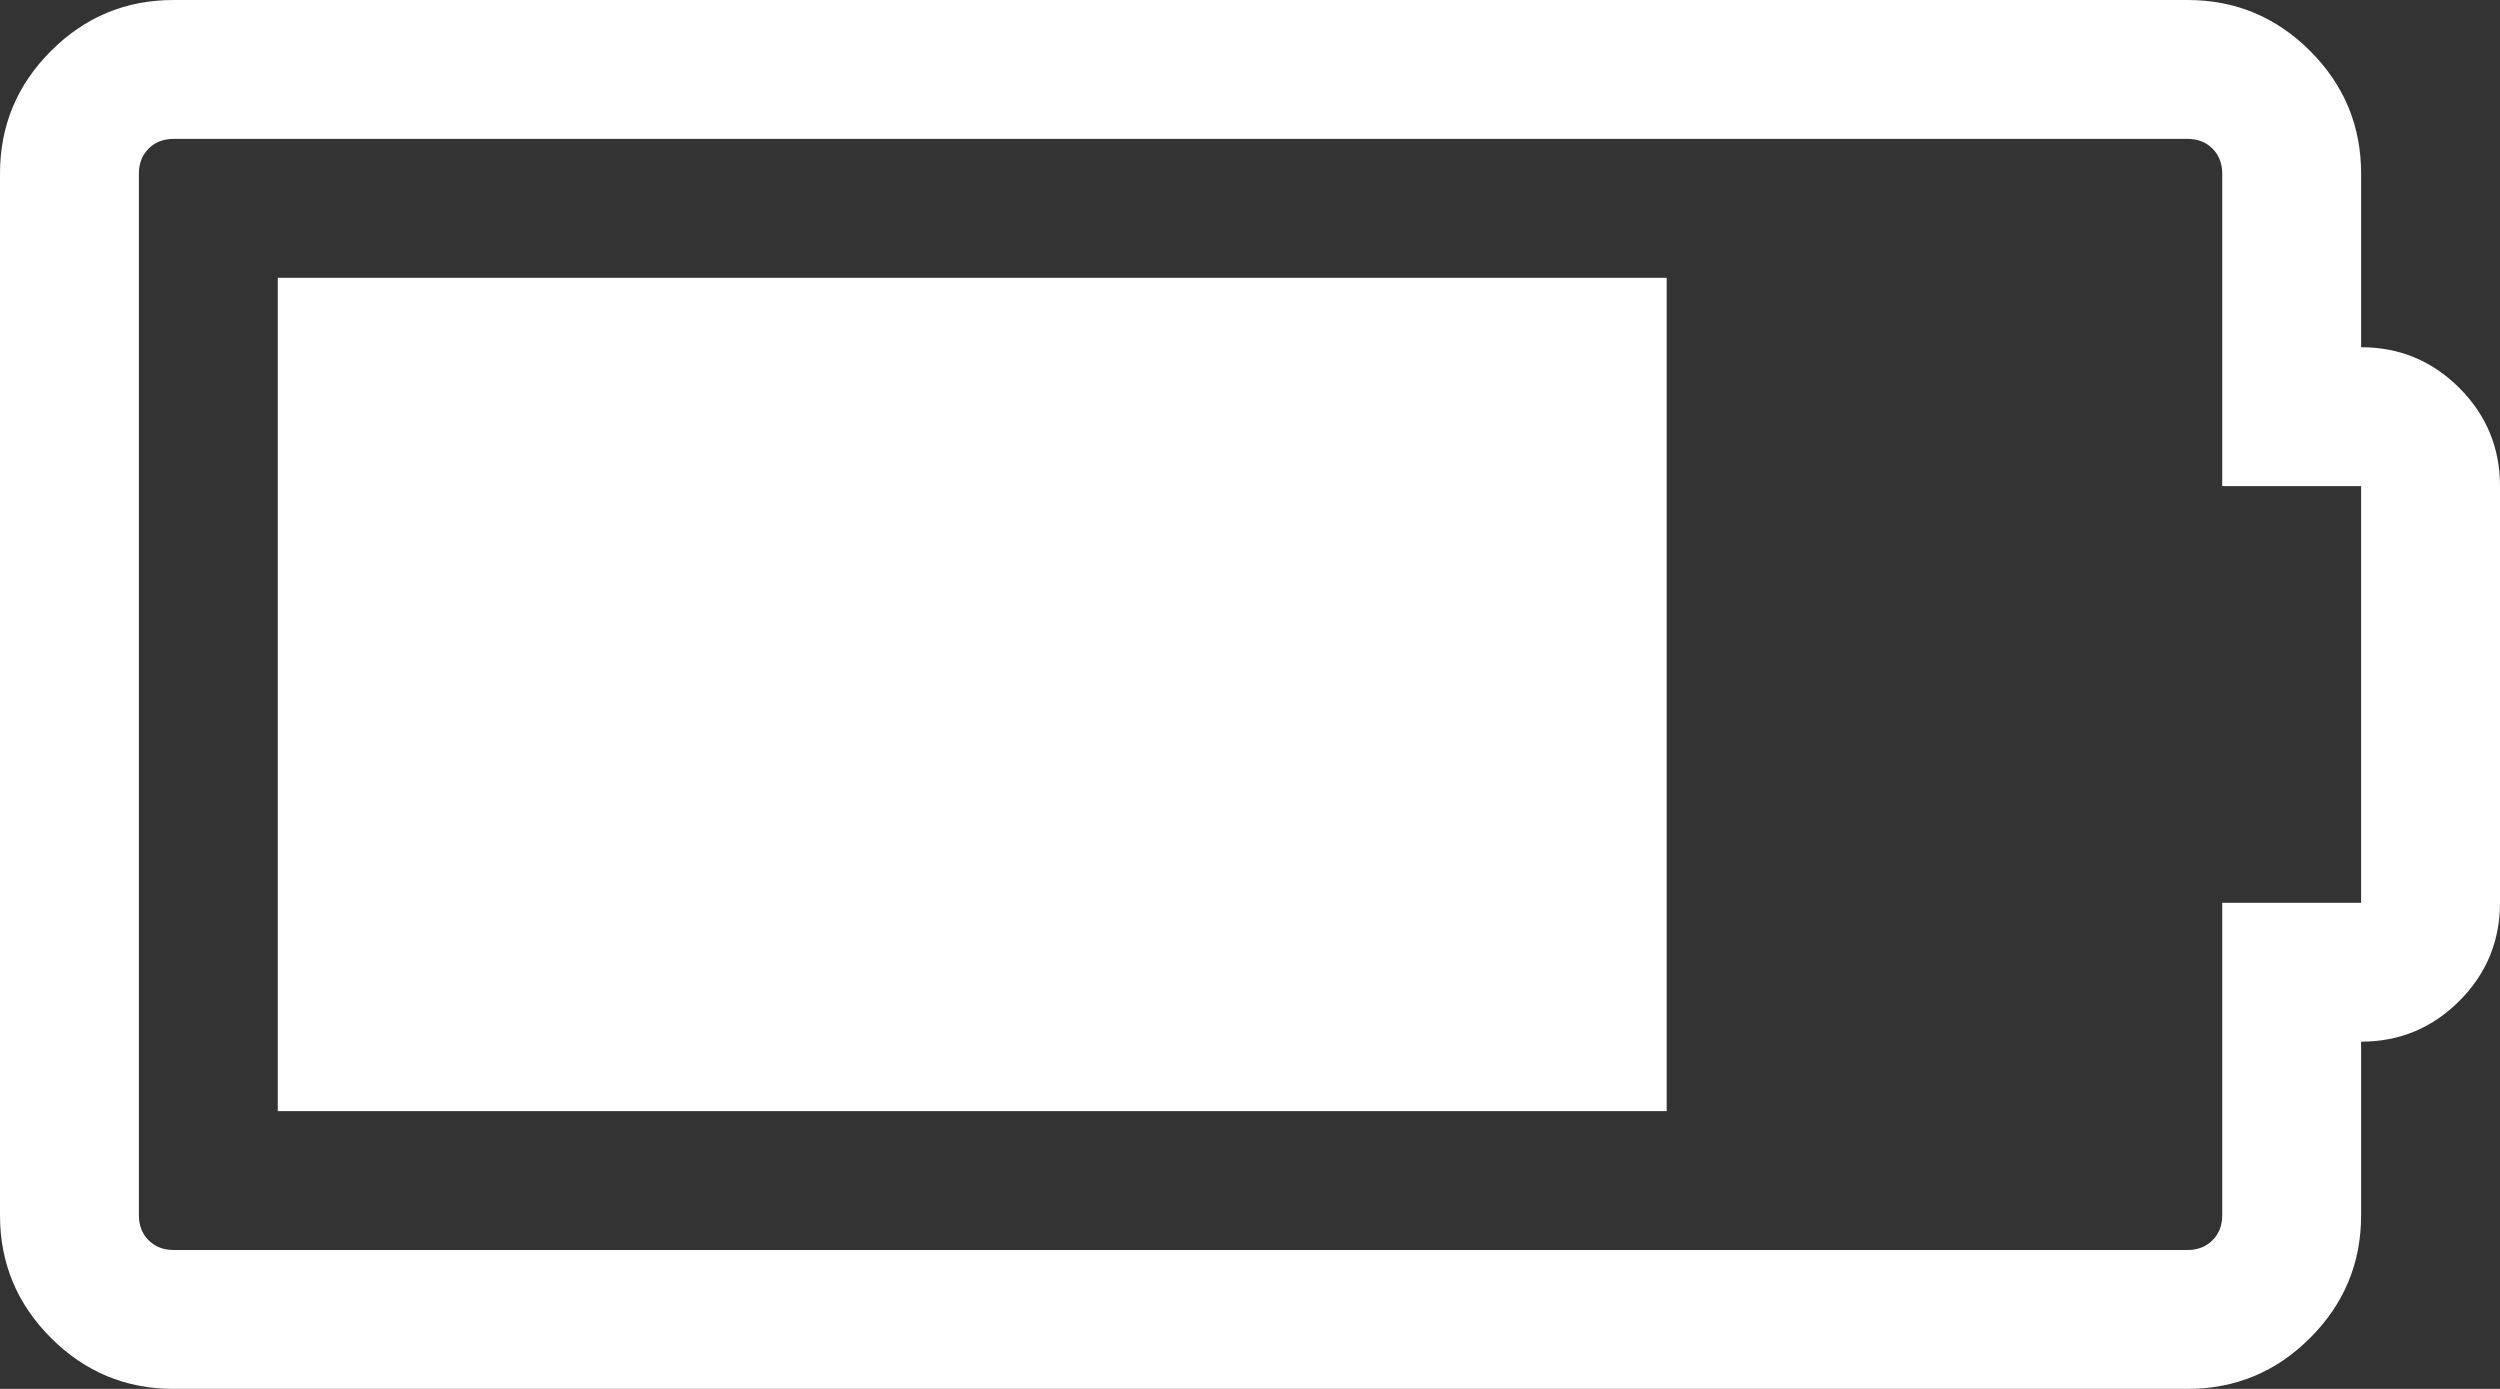﻿<?xml version="1.0" encoding="utf-8"?>
<svg version="1.1" xmlns:xlink="http://www.w3.org/1999/xlink" width="18px" height="10px" xmlns="http://www.w3.org/2000/svg">
  <rect width="100%" height="100%" fill="#333333" stroke="none"/>
  <g transform="matrix(1 0 0 1 -342 -6 )">
    <path d="M 12 8  L 2 8  L 2 2  L 12 2  L 12 8  Z M 17 1.25  L 17 2.5  C 17.276 2.5  17.512 2.598  17.707 2.793  C 17.902 2.988  18 3.224  18 3.5  L 18 6.5  C 18 6.776  17.902 7.012  17.707 7.207  C 17.512 7.402  17.276 7.5  17 7.5  L 17 8.75  C 17 9.094  16.878 9.388  16.633 9.633  C 16.388 9.878  16.094 10  15.75 10  L 1.25 10  C 0.906 10  0.612 9.878  0.367 9.633  C 0.122 9.388  0 9.094  0 8.75  L 0 1.25  C 0 0.906  0.122 0.612  0.367 0.367  C 0.612 0.122  0.906 0  1.25 0  L 15.75 0  C 16.094 0  16.388 0.122  16.633 0.367  C 16.878 0.612  17 0.906  17 1.25  Z M 16 6.5  L 17 6.5  L 17 3.5  L 16 3.5  L 16 1.25  C 16 1.177  15.977 1.117  15.93 1.07  C 15.883 1.023  15.823 1  15.75 1  L 1.25 1  C 1.177 1  1.117 1.023  1.07 1.07  C 1.023 1.117  1 1.177  1 1.25  L 1 8.75  C 1 8.823  1.023 8.883  1.07 8.93  C 1.117 8.977  1.177 9  1.25 9  L 15.75 9  C 15.823 9  15.883 8.977  15.93 8.93  C 15.977 8.883  16 8.823  16 8.75  L 16 6.5  Z " fill-rule="nonzero" fill="#ffffff" stroke="none" transform="matrix(1 0 0 1 342 6 )" />
  </g>
</svg>